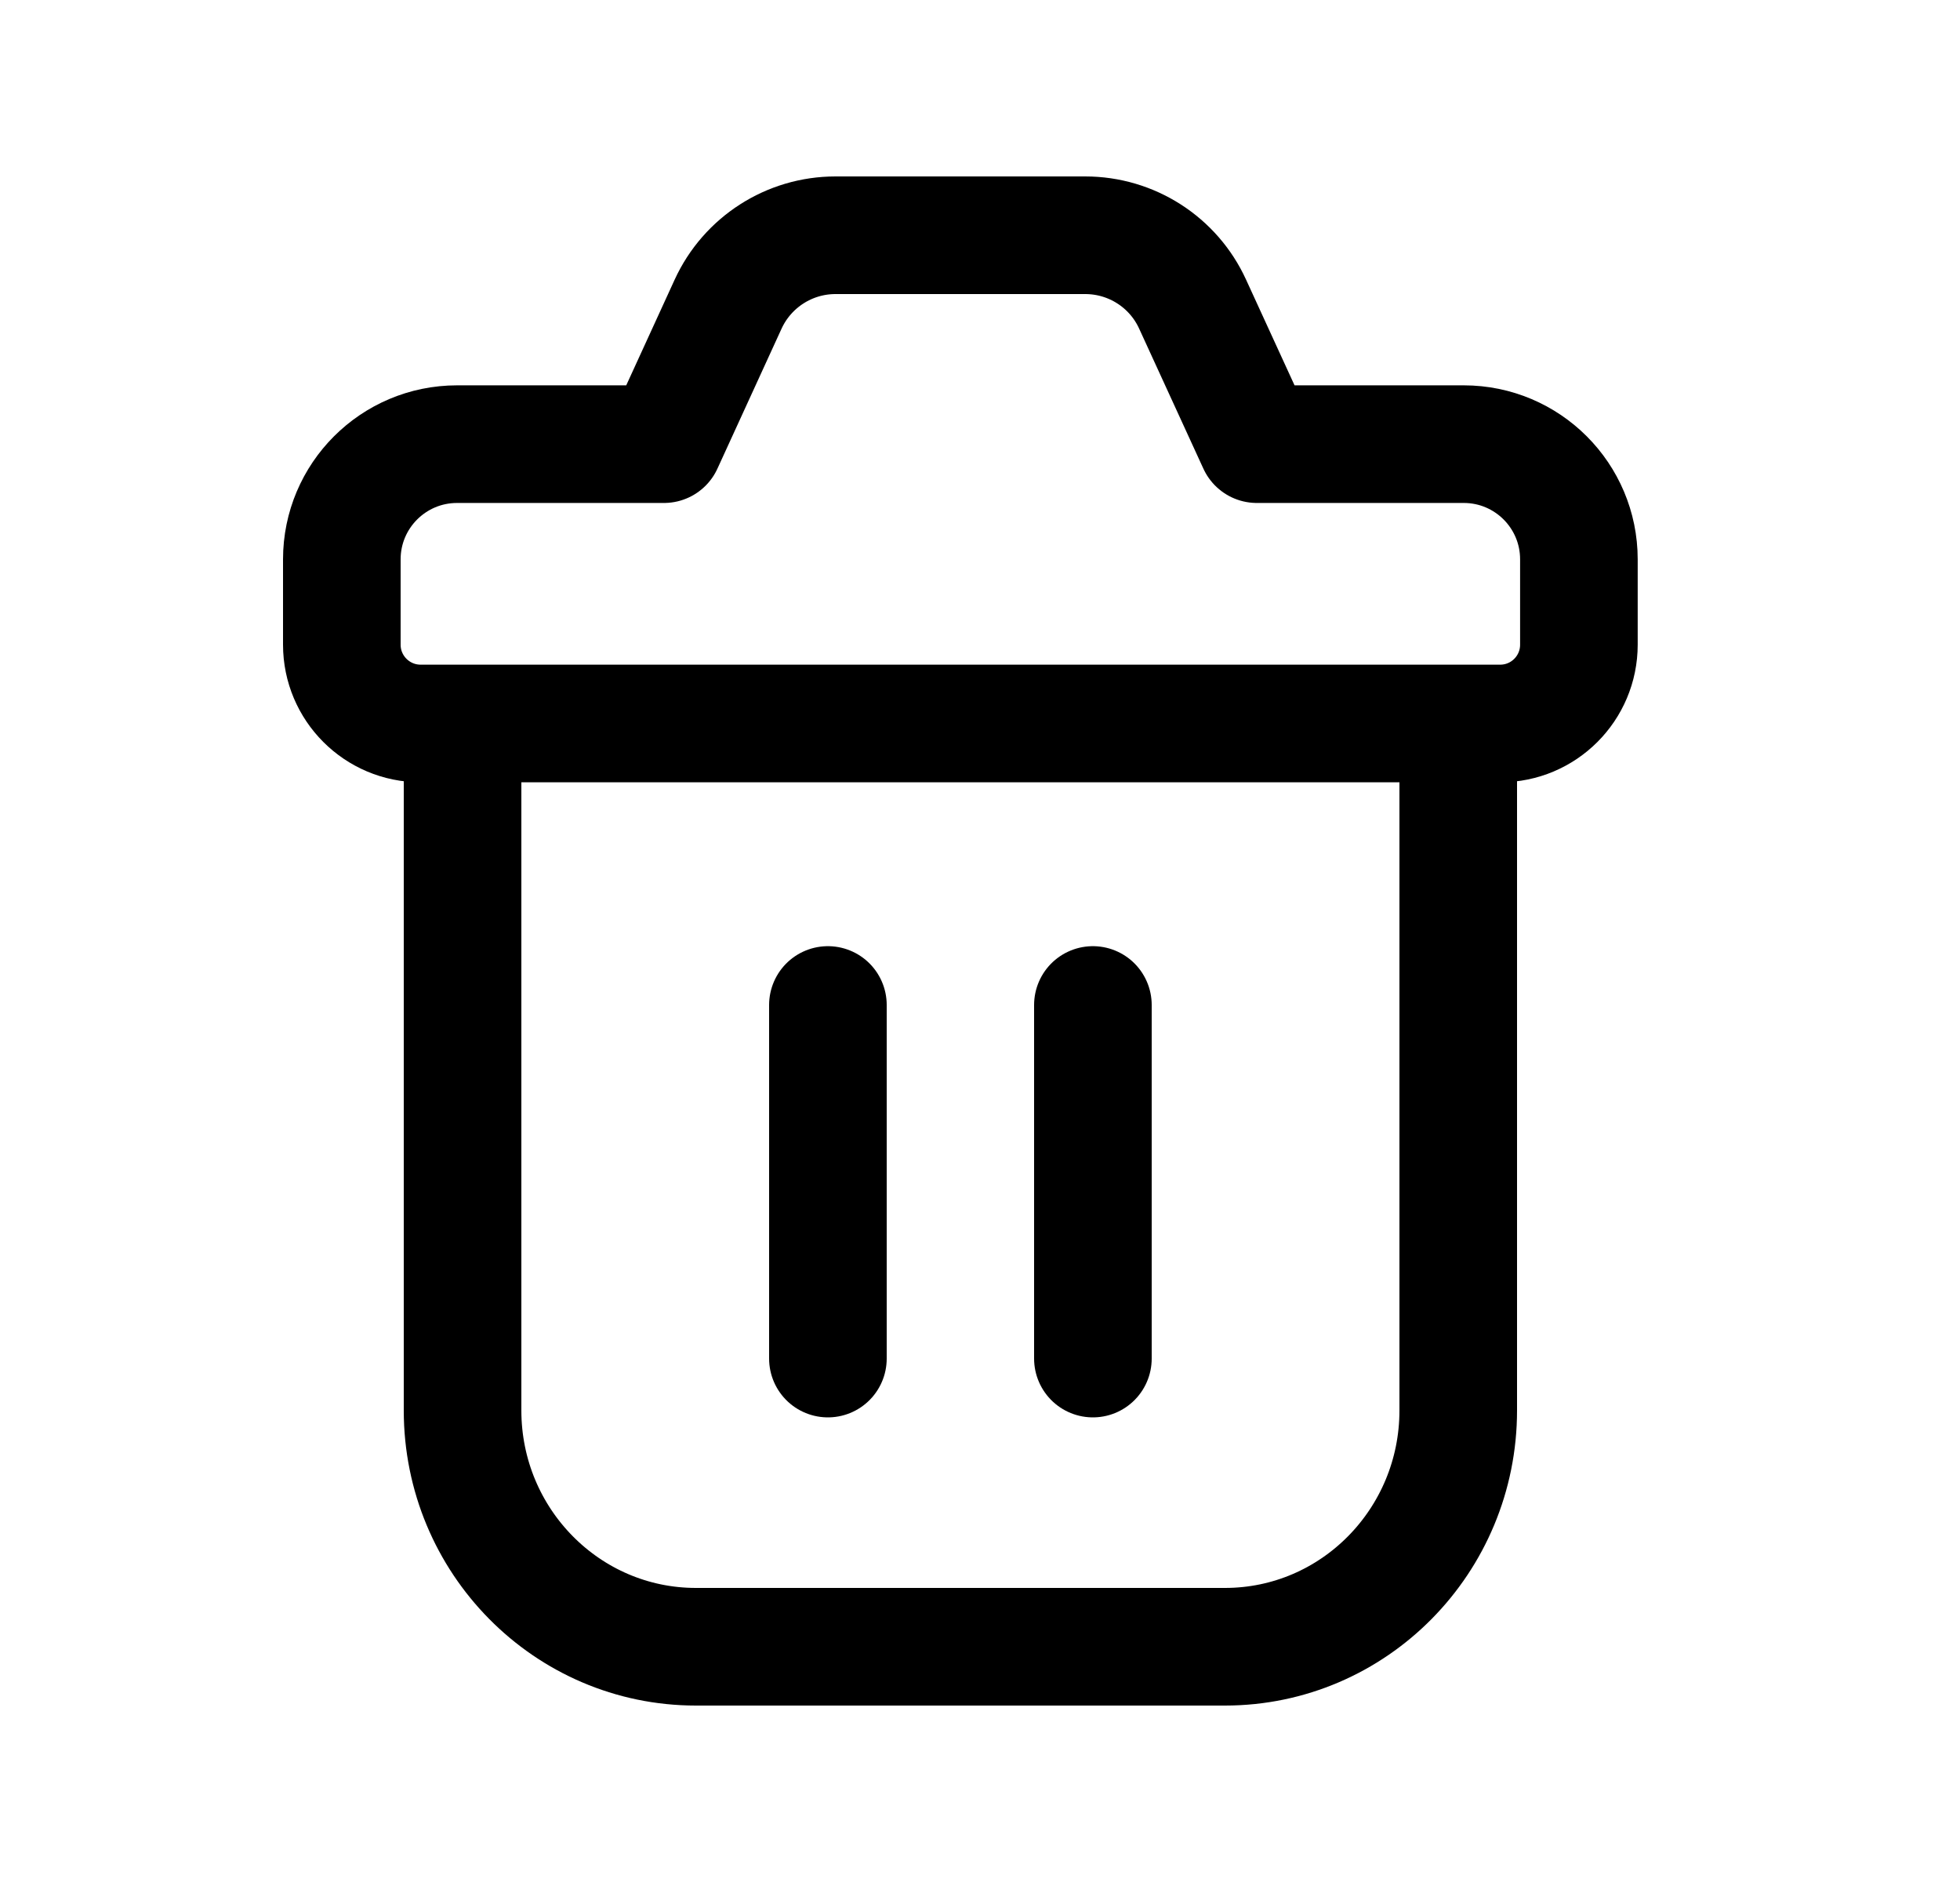 <svg viewBox="0 0 25 24" fill="none" xmlns="http://www.w3.org/2000/svg">
<path d="M15.212 3.879L16.031 5.664H18.67C19.482 5.664 20.139 6.322 20.139 7.133V8.221C20.139 8.776 19.69 9.226 19.135 9.226H5.365C4.81 9.226 4.36 8.776 4.36 8.221V7.133C4.36 6.322 5.018 5.664 5.83 5.664H8.469L9.287 3.879C9.533 3.343 10.068 3 10.657 3H13.842C14.432 3 14.967 3.343 15.212 3.879Z" stroke="currentColor"  stroke-width="1.5"  stroke-linecap="round" stroke-linejoin="round"/>
<path d="M18.6 9.301V17.986C18.6 19.651 17.268 21 15.624 21H8.877C7.233 21 5.9 19.651 5.9 17.986V9.301" stroke="currentColor"  stroke-width="1.5"  stroke-linecap="round" stroke-linejoin="round"/>
<path d="M10.56 12.816V17.325M13.94 12.816V17.325" stroke="currentColor"  stroke-width="1.5"  stroke-linecap="round" stroke-linejoin="round"/>
</svg>